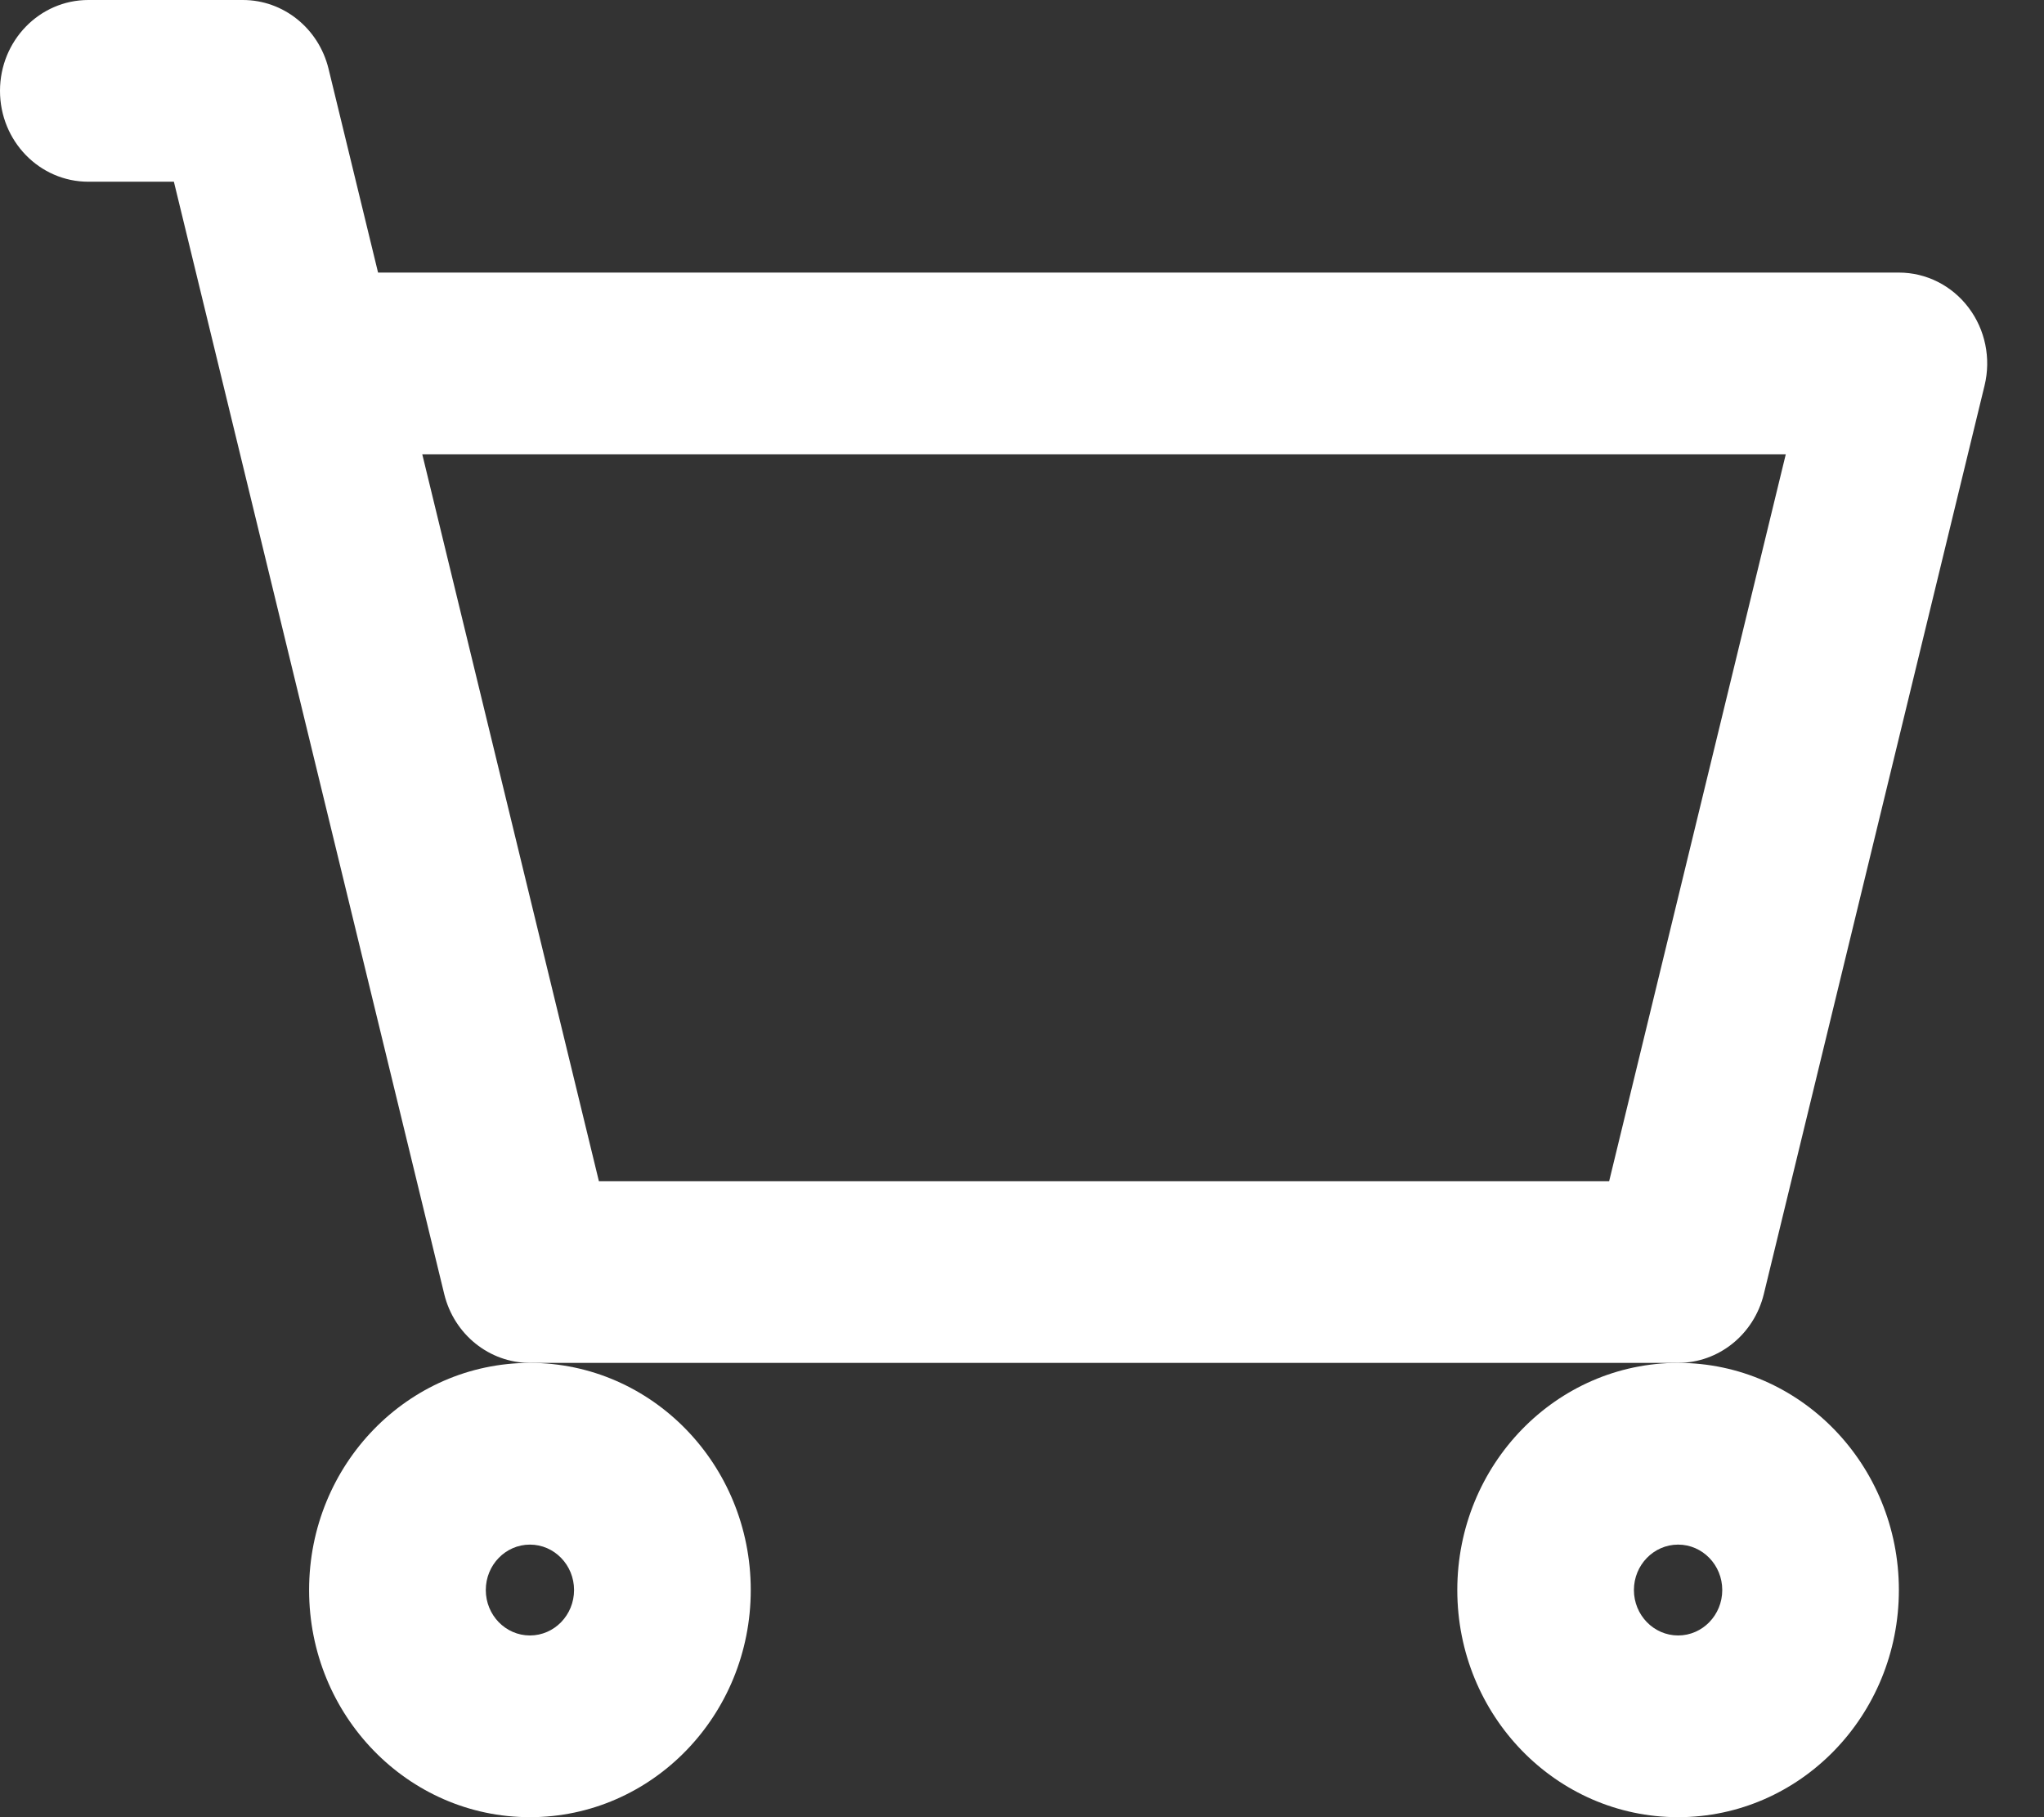 <svg width="27" height="24" viewBox="0 0 27 24" fill="none" xmlns="http://www.w3.org/2000/svg">
<rect x="0" y="0" width="27" height="24" fill="#333333" stroke="none"/>
<path fill-rule="evenodd" clip-rule="evenodd" d="M0 1.2C0 0.537 0.522 0 1.167 0H3.208C3.744 0 4.21 0.375 4.34 0.909L4.994 3.6H25.083C25.443 3.6 25.782 3.77 26.003 4.062C26.224 4.353 26.302 4.733 26.215 5.091L23.299 17.091C23.169 17.625 22.702 18 22.167 18H7C6.465 18 5.998 17.625 5.868 17.091L2.297 2.4H1.167C0.522 2.4 0 1.863 0 1.2ZM5.578 6L7.911 15.6H21.256L23.589 6H5.578Z" fill="white"/>
<path fill-rule="evenodd" clip-rule="evenodd" d="M7 20.4C6.678 20.4 6.417 20.669 6.417 21C6.417 21.331 6.678 21.6 7 21.6C7.322 21.6 7.583 21.331 7.583 21C7.583 20.669 7.322 20.4 7 20.4ZM4.083 21C4.083 19.343 5.389 18 7 18C8.611 18 9.917 19.343 9.917 21C9.917 22.657 8.611 24 7 24C5.389 24 4.083 22.657 4.083 21Z" fill="white"/>
<path fill-rule="evenodd" clip-rule="evenodd" d="M22.167 20.4C21.845 20.4 21.583 20.669 21.583 21C21.583 21.331 21.845 21.6 22.167 21.6C22.489 21.6 22.75 21.331 22.75 21C22.75 20.669 22.489 20.4 22.167 20.4ZM19.25 21C19.25 19.343 20.556 18 22.167 18C23.777 18 25.083 19.343 25.083 21C25.083 22.657 23.777 24 22.167 24C20.556 24 19.25 22.657 19.25 21Z" fill="white"/>
</svg>
